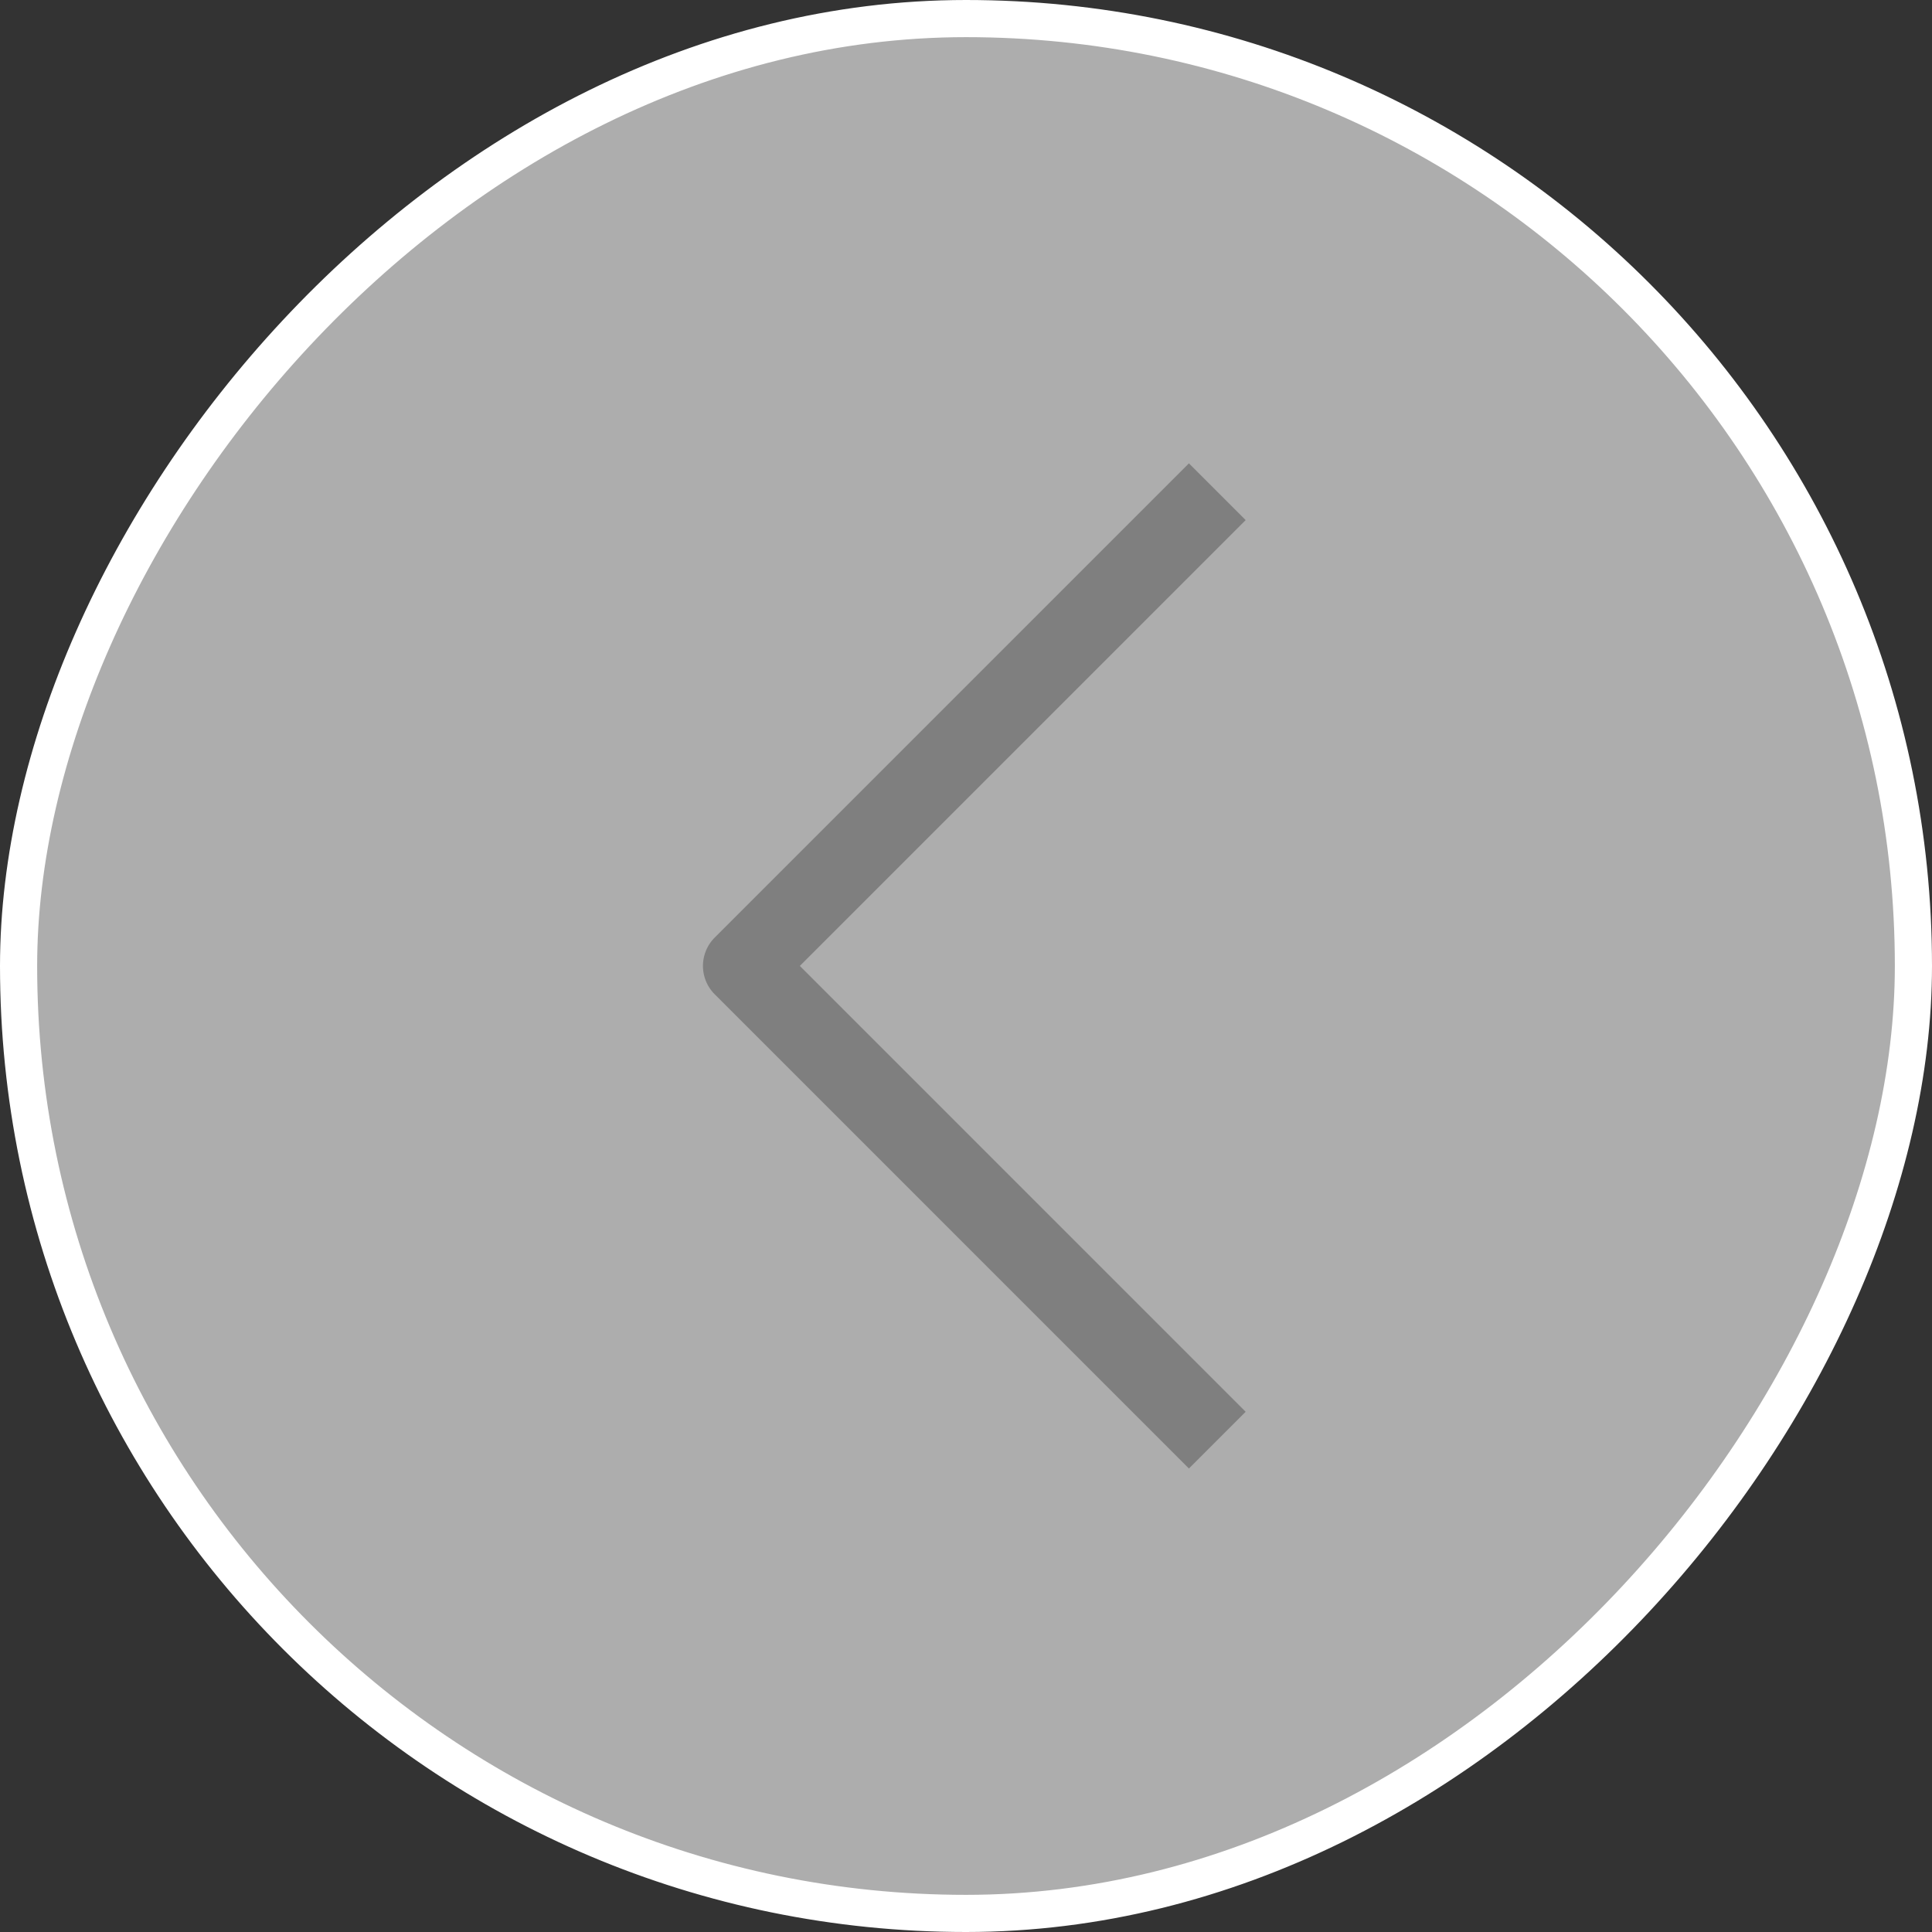 <svg width="52" height="52" viewBox="0 0 52 52" fill="none" xmlns="http://www.w3.org/2000/svg">
<rect x="0" y="0" width="52" height="52" fill="#333333" stroke="none"/>
<rect x="-0.5" y="0.5" width="51" height="51" rx="25.5" transform="matrix(-1 0 0 1 51 0)" fill="white" fill-opacity="0.6"/>
<rect x="-0.5" y="0.5" width="51" height="51" rx="25.5" transform="matrix(-1 0 0 1 51 0)" stroke="white"/>
<path d="M32 13.998L20 25.998L32 37.998" stroke="#7F7F7F" stroke-width="2.16" stroke-linecap="square" stroke-linejoin="round"/>
</svg>
